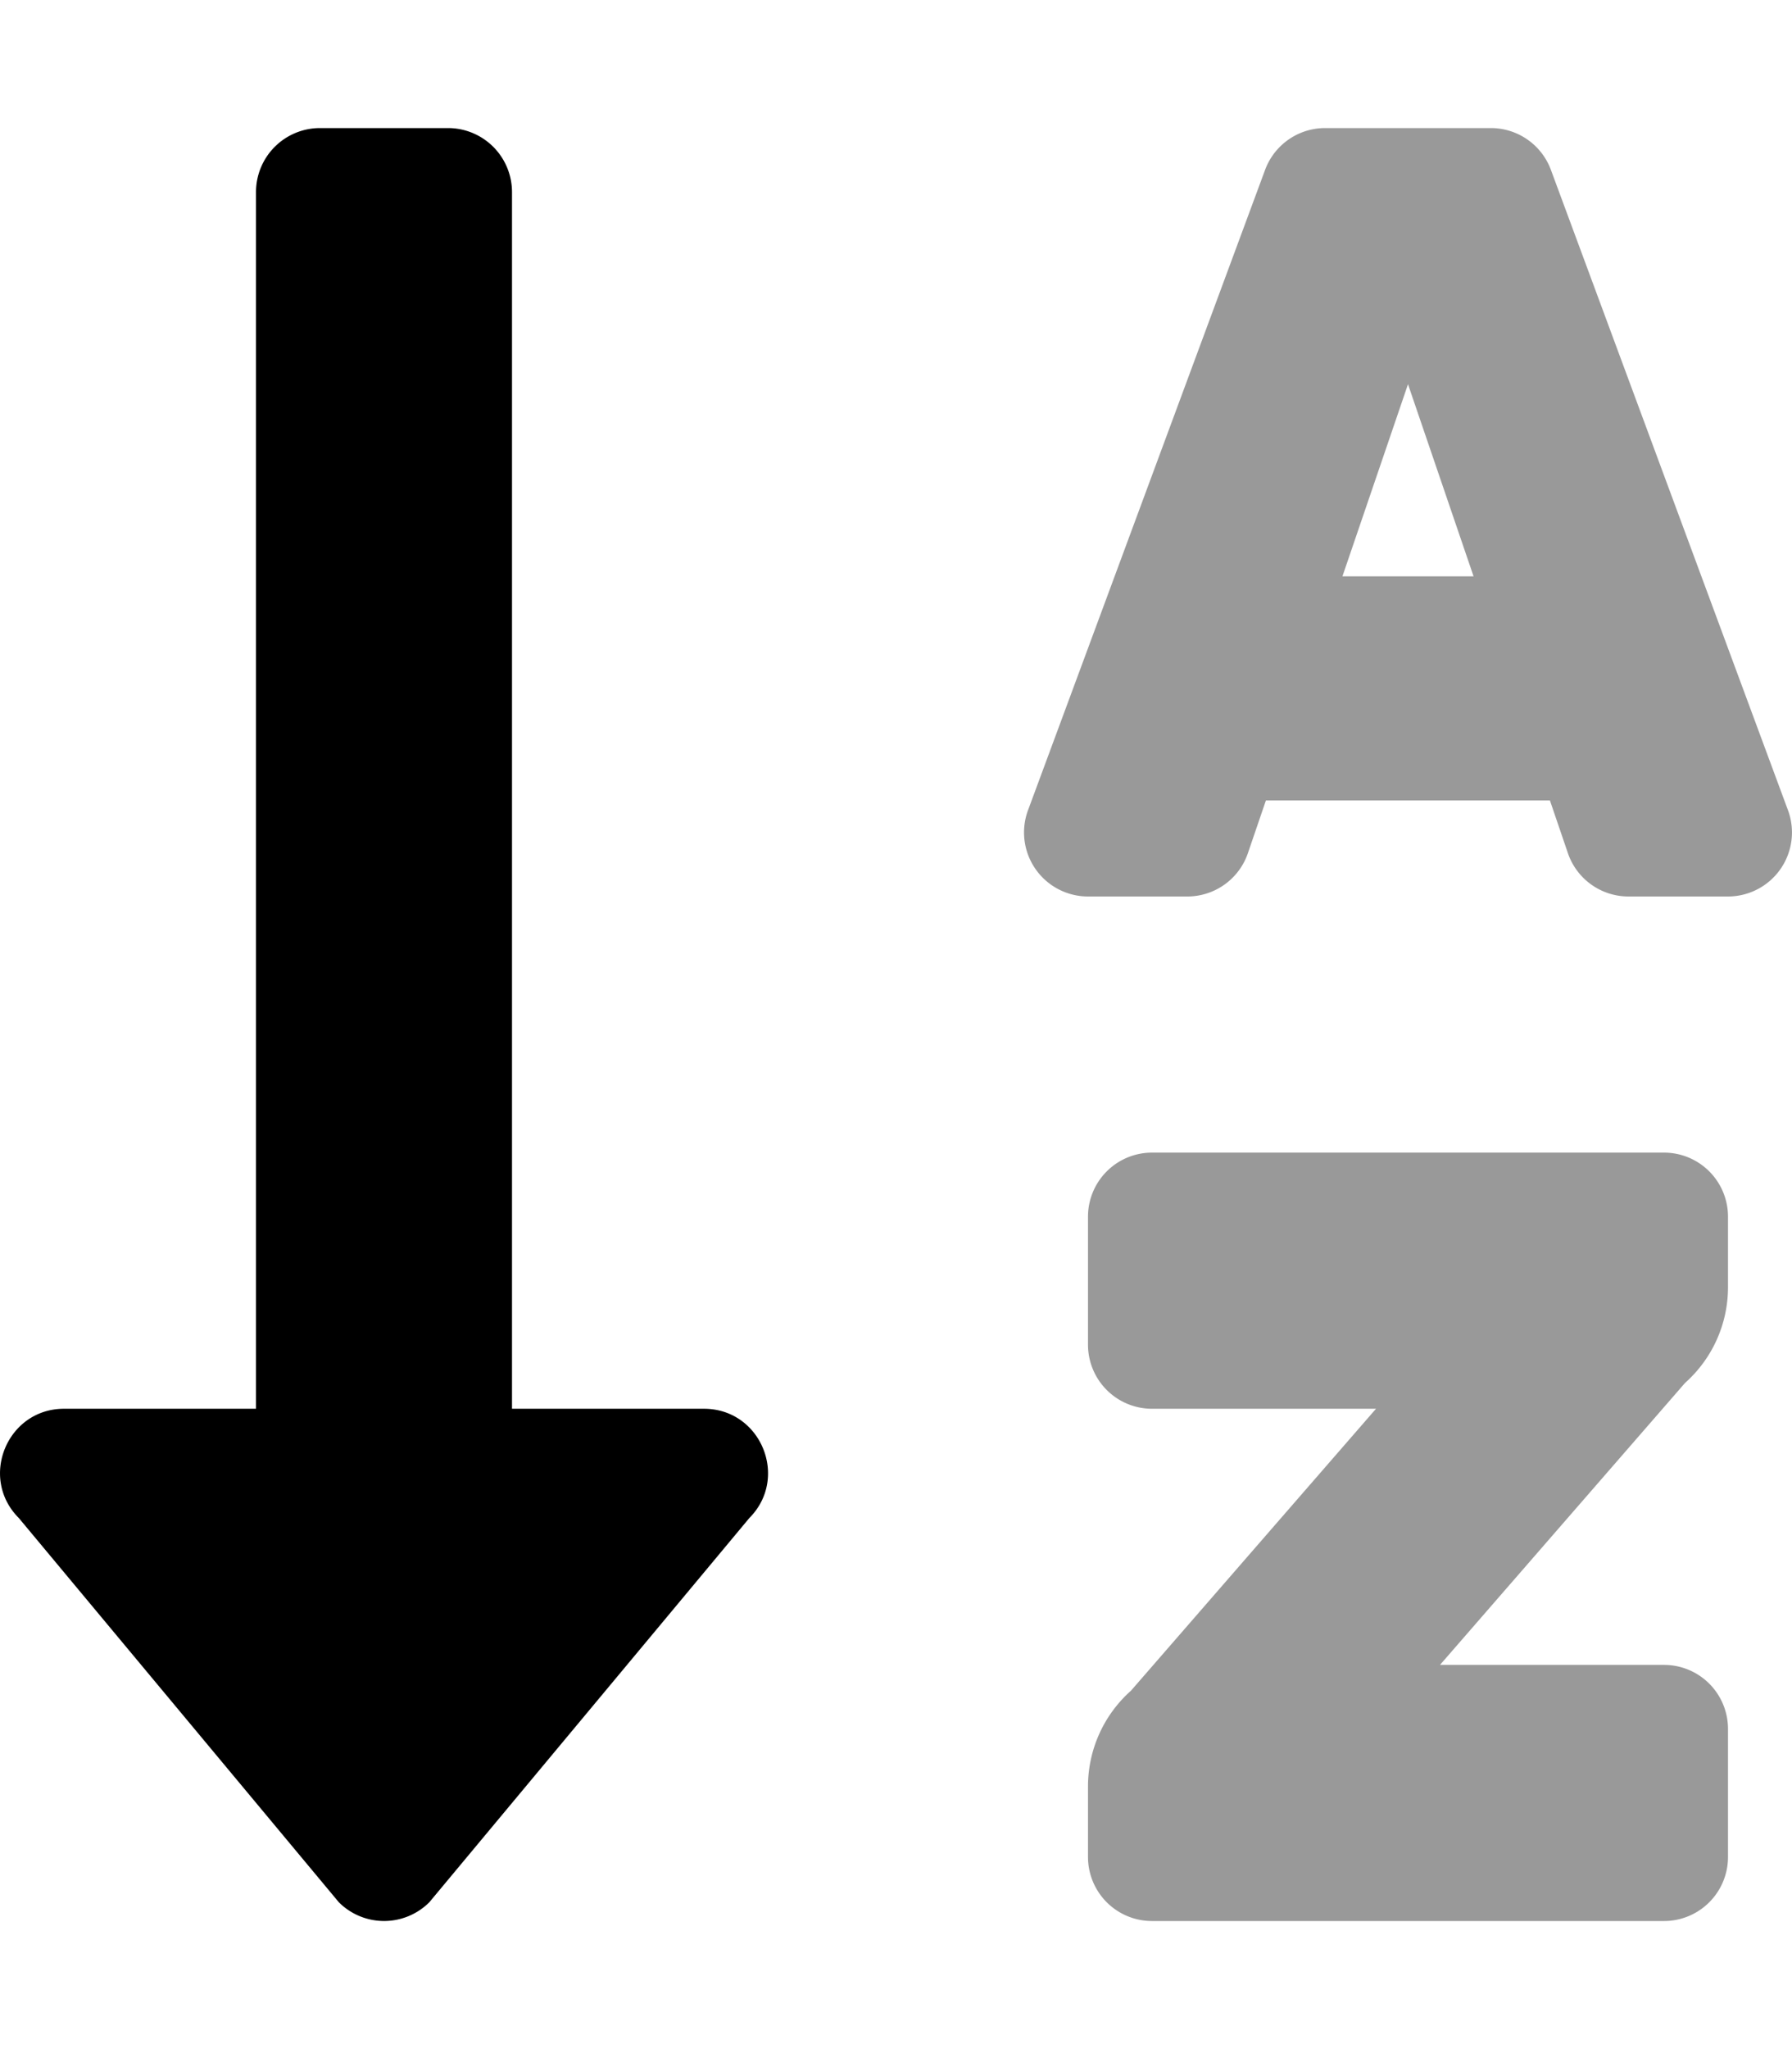 <svg viewBox="0 0 448 512"><path d="m416 288h-128a16 16 0 0 0 -16 16v32a16 16 0 0 0 16 16h56l-61.26 70.45a32 32 0 0 0 -10.74 23.92v17.63a16 16 0 0 0 16 16h128a16 16 0 0 0 16-16v-32a16 16 0 0 0 -16-16h-56l61.26-70.45a32 32 0 0 0 10.74-23.92v-17.63a16 16 0 0 0 -16-16zm31.06-85.38-59.27-160a16 16 0 0 0 -15.07-10.62h-41.44a16 16 0 0 0 -15.07 10.62l-59.27 160a16 16 0 0 0 15.06 21.38h24.83a16 16 0 0 0 15.23-11.08l4.42-12.92h71l4.41 12.92a16 16 0 0 0 15.27 11.08h24.84a16 16 0 0 0 15.06-21.38zm-111.45-58.62 16.39-48 16.39 48z" opacity=".4"/><path d="m176 352h-48v-304a16 16 0 0 0 -16-16h-32a16 16 0 0 0 -16 16v304h-48c-14.19 0-21.36 17.24-11.29 27.31l80 96a16 16 0 0 0 22.62 0l80-96c10.02-10.05 2.89-27.31-11.33-27.31z"/></svg>
